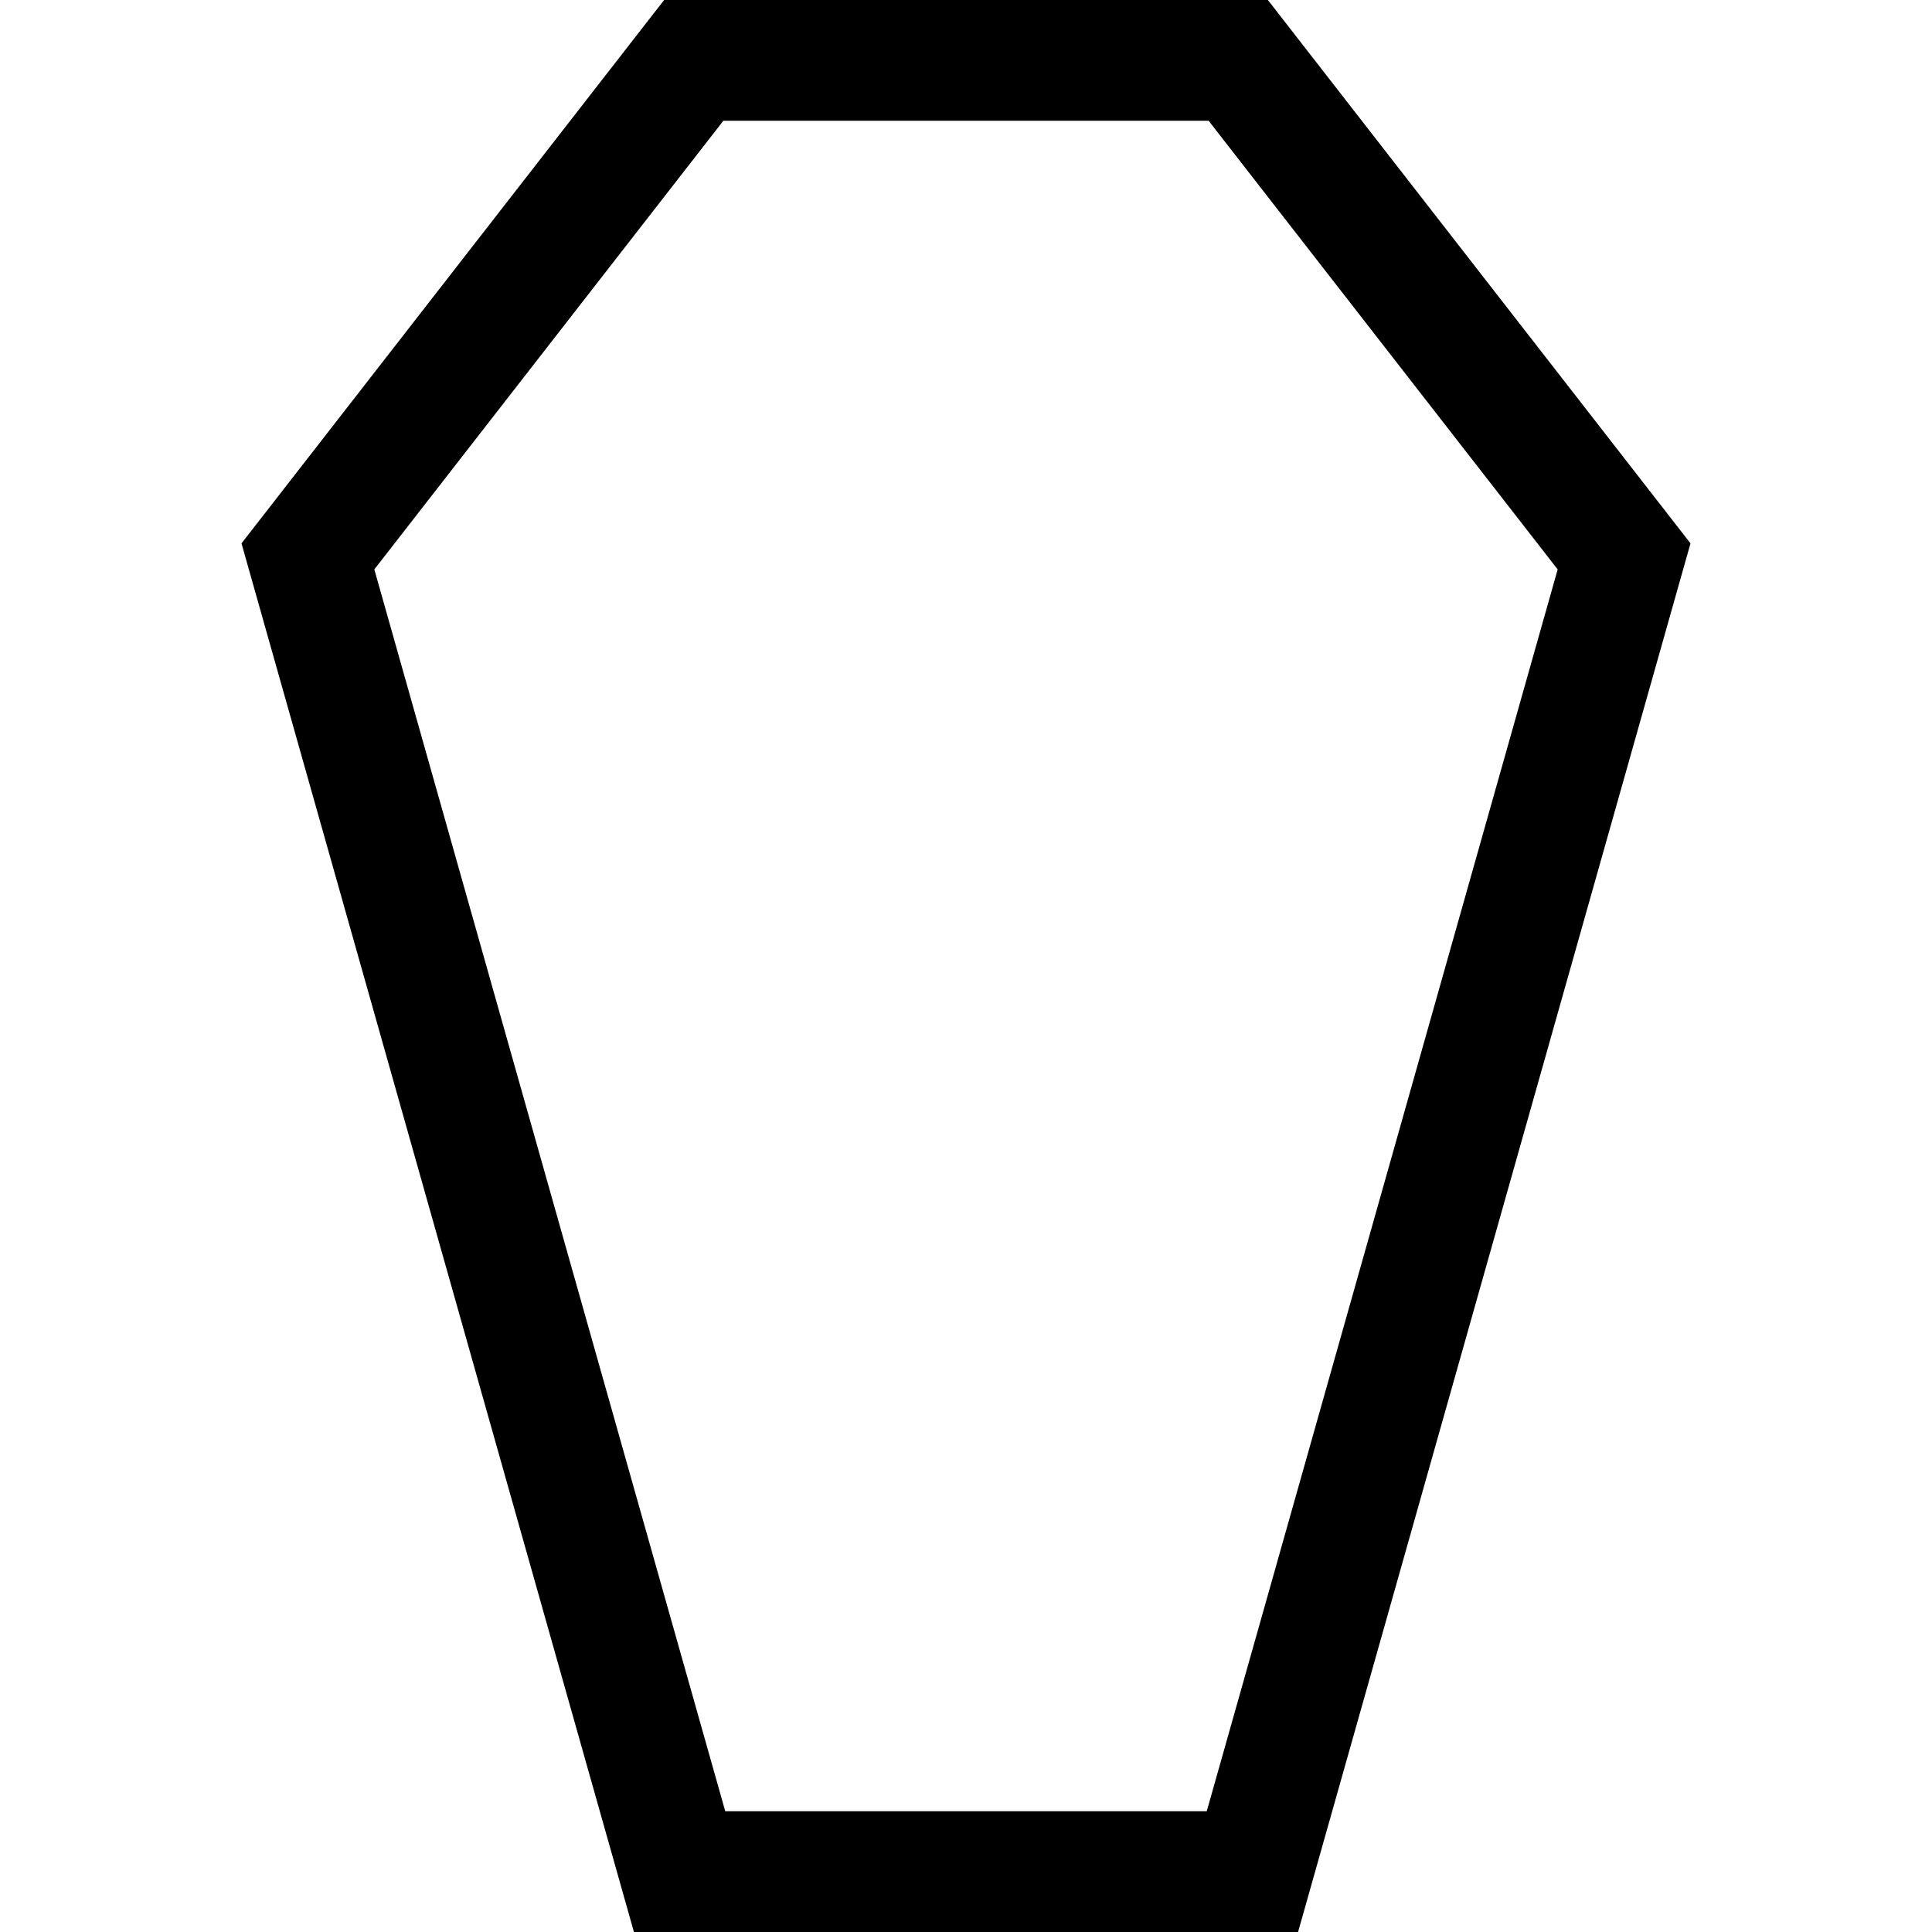 <svg xmlns="http://www.w3.org/2000/svg" width="24" height="24" viewBox="0 0 384 512">
    <path d="M128.2 480l127.6 0 93-329.1L256.3 32 127.7 32 35.2 150.9l93 329.1zM280 512l-176 0L0 144 112 0 272 0 384 144 280 512z"/>
</svg>